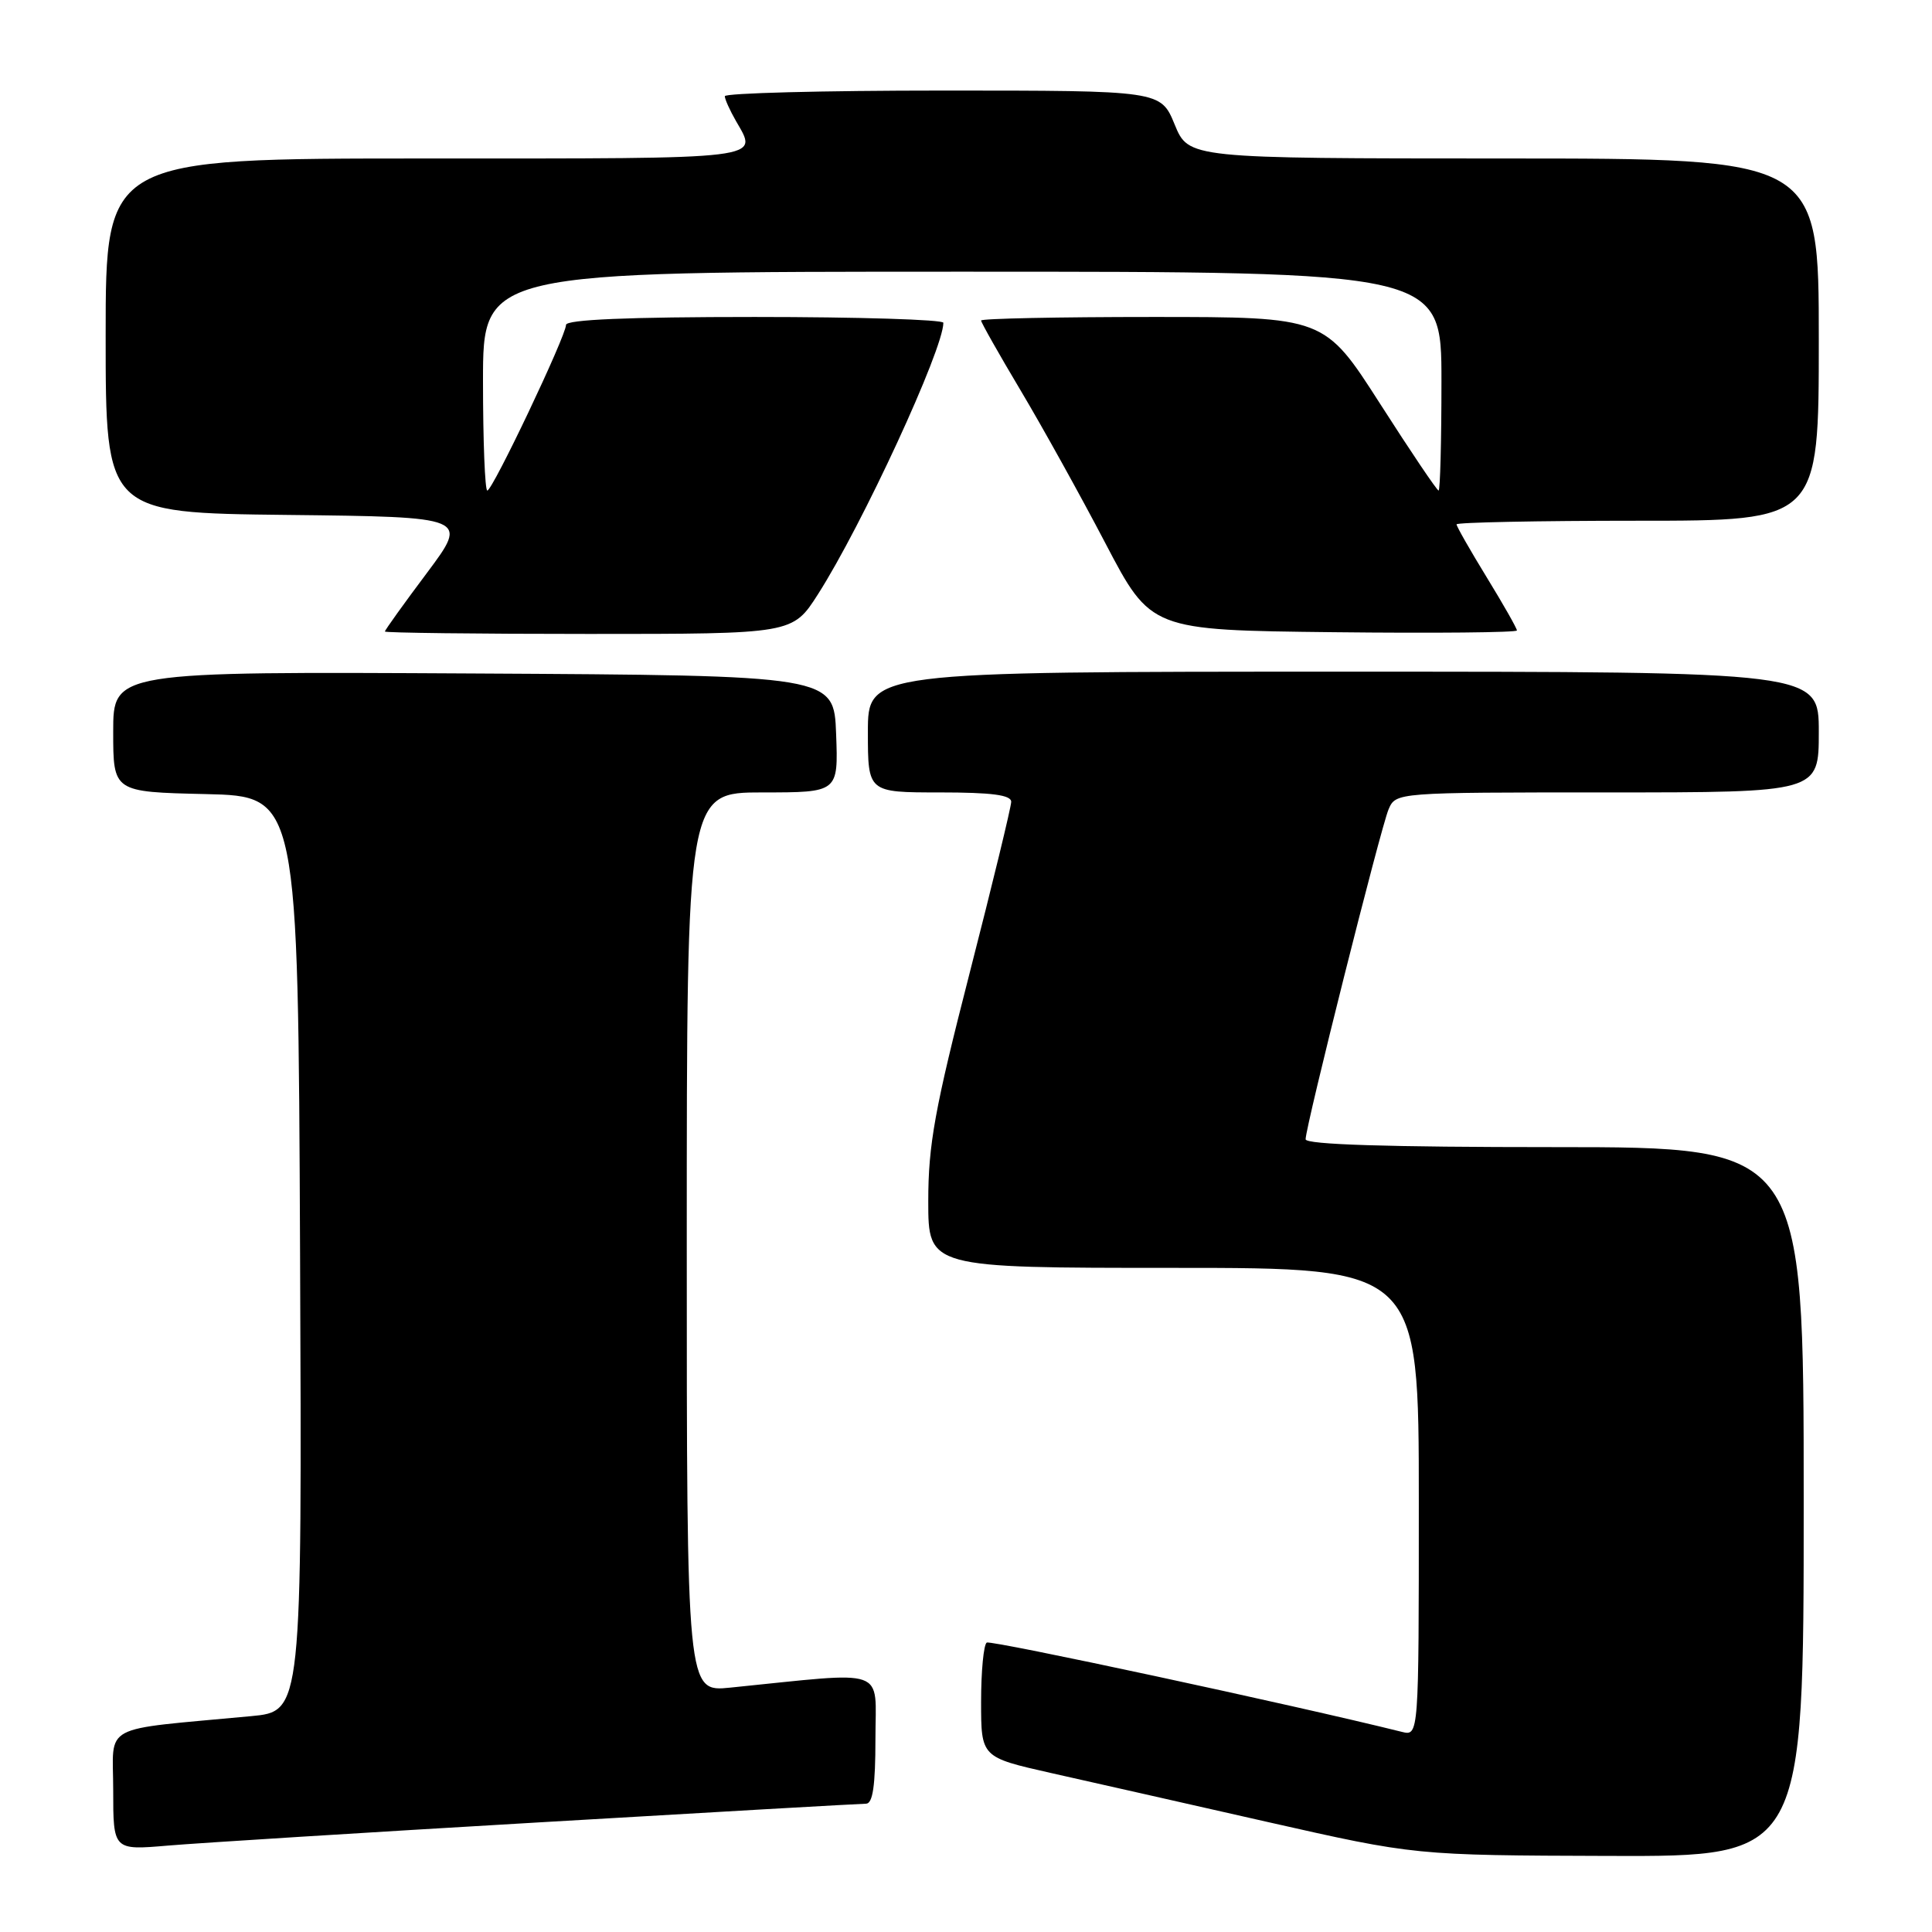 <?xml version="1.0" encoding="UTF-8" standalone="no"?>
<!DOCTYPE svg PUBLIC "-//W3C//DTD SVG 1.1//EN" "http://www.w3.org/Graphics/SVG/1.1/DTD/svg11.dtd" >
<svg xmlns="http://www.w3.org/2000/svg" xmlns:xlink="http://www.w3.org/1999/xlink" version="1.1" viewBox="0 0 256 256">
 <g >
 <path fill="currentColor"
d=" M 239.00 199.00 C 239.00 152.00 239.00 152.00 206.00 152.00 C 183.89 152.00 173.00 151.66 173.00 150.96 C 173.00 149.26 182.95 109.69 183.99 107.25 C 184.96 105.00 184.96 105.00 212.98 105.00 C 241.00 105.00 241.00 105.00 241.00 97.00 C 241.00 89.00 241.00 89.00 178.00 89.00 C 115.00 89.00 115.00 89.00 115.00 97.00 C 115.00 105.00 115.00 105.00 124.50 105.00 C 131.44 105.00 134.00 105.34 133.99 106.25 C 133.98 106.94 131.51 117.13 128.49 128.90 C 123.86 146.94 123.00 151.68 123.00 159.15 C 123.00 168.00 123.00 168.00 155.50 168.00 C 188.00 168.00 188.00 168.00 188.00 199.02 C 188.00 230.04 188.00 230.04 185.75 229.48 C 171.40 225.91 131.33 217.30 130.75 217.65 C 130.34 217.91 130.00 221.43 130.00 225.48 C 130.00 232.84 130.00 232.84 139.25 234.93 C 144.34 236.07 157.28 239.00 168.00 241.43 C 187.50 245.84 187.50 245.84 213.25 245.92 C 239.00 246.00 239.00 246.00 239.00 199.00 Z  M 71.50 241.47 C 94.60 240.11 114.06 239.00 114.75 239.00 C 115.65 239.00 116.00 236.61 116.00 230.38 C 116.00 220.80 117.94 221.48 96.75 223.62 C 91.00 224.20 91.00 224.20 91.00 164.60 C 91.00 105.00 91.00 105.00 101.04 105.00 C 111.08 105.00 111.08 105.00 110.79 97.25 C 110.50 89.50 110.50 89.50 62.75 89.24 C 15.00 88.98 15.00 88.98 15.00 96.96 C 15.00 104.94 15.00 104.94 27.25 105.22 C 39.50 105.50 39.50 105.50 39.76 166.13 C 40.02 226.77 40.02 226.77 33.26 227.40 C 13.00 229.31 15.00 228.24 15.00 237.18 C 15.00 245.17 15.00 245.17 22.25 244.55 C 26.24 244.21 48.40 242.82 71.50 241.47 Z  M 108.38 78.75 C 114.26 69.55 125.00 46.29 125.00 42.77 C 125.00 42.35 113.75 42.00 100.00 42.00 C 83.24 42.00 75.00 42.35 75.00 43.05 C 75.00 44.51 65.27 65.00 64.57 65.00 C 64.26 65.00 64.00 58.48 64.00 50.50 C 64.00 36.00 64.00 36.00 127.50 36.00 C 191.00 36.00 191.00 36.00 191.00 50.50 C 191.00 58.48 190.83 65.00 190.62 65.00 C 190.41 65.00 186.92 59.83 182.87 53.50 C 175.50 42.00 175.50 42.00 152.75 42.00 C 140.24 42.00 130.00 42.21 130.00 42.47 C 130.00 42.73 132.35 46.89 135.23 51.72 C 138.11 56.55 143.17 65.67 146.48 72.00 C 152.50 83.50 152.50 83.50 176.75 83.77 C 190.09 83.92 201.00 83.81 201.00 83.54 C 201.00 83.26 199.20 80.09 197.00 76.50 C 194.80 72.91 193.00 69.75 193.00 69.48 C 193.00 69.22 203.80 69.00 217.00 69.00 C 241.00 69.00 241.00 69.00 241.00 45.00 C 241.00 21.00 241.00 21.00 199.25 21.00 C 157.50 20.99 157.50 20.99 155.65 16.50 C 153.80 12.00 153.80 12.00 124.90 12.00 C 109.01 12.00 96.02 12.34 96.04 12.75 C 96.05 13.16 96.71 14.62 97.50 16.00 C 100.47 21.19 102.02 21.00 56.50 21.00 C 14.00 21.00 14.00 21.00 14.00 44.48 C 14.00 67.96 14.00 67.96 38.06 68.23 C 62.11 68.50 62.11 68.50 56.56 75.93 C 53.50 80.01 51.00 83.50 51.00 83.68 C 51.00 83.85 63.16 84.00 78.01 84.00 C 105.02 84.00 105.02 84.00 108.38 78.75 Z "/>
</g>
</svg>